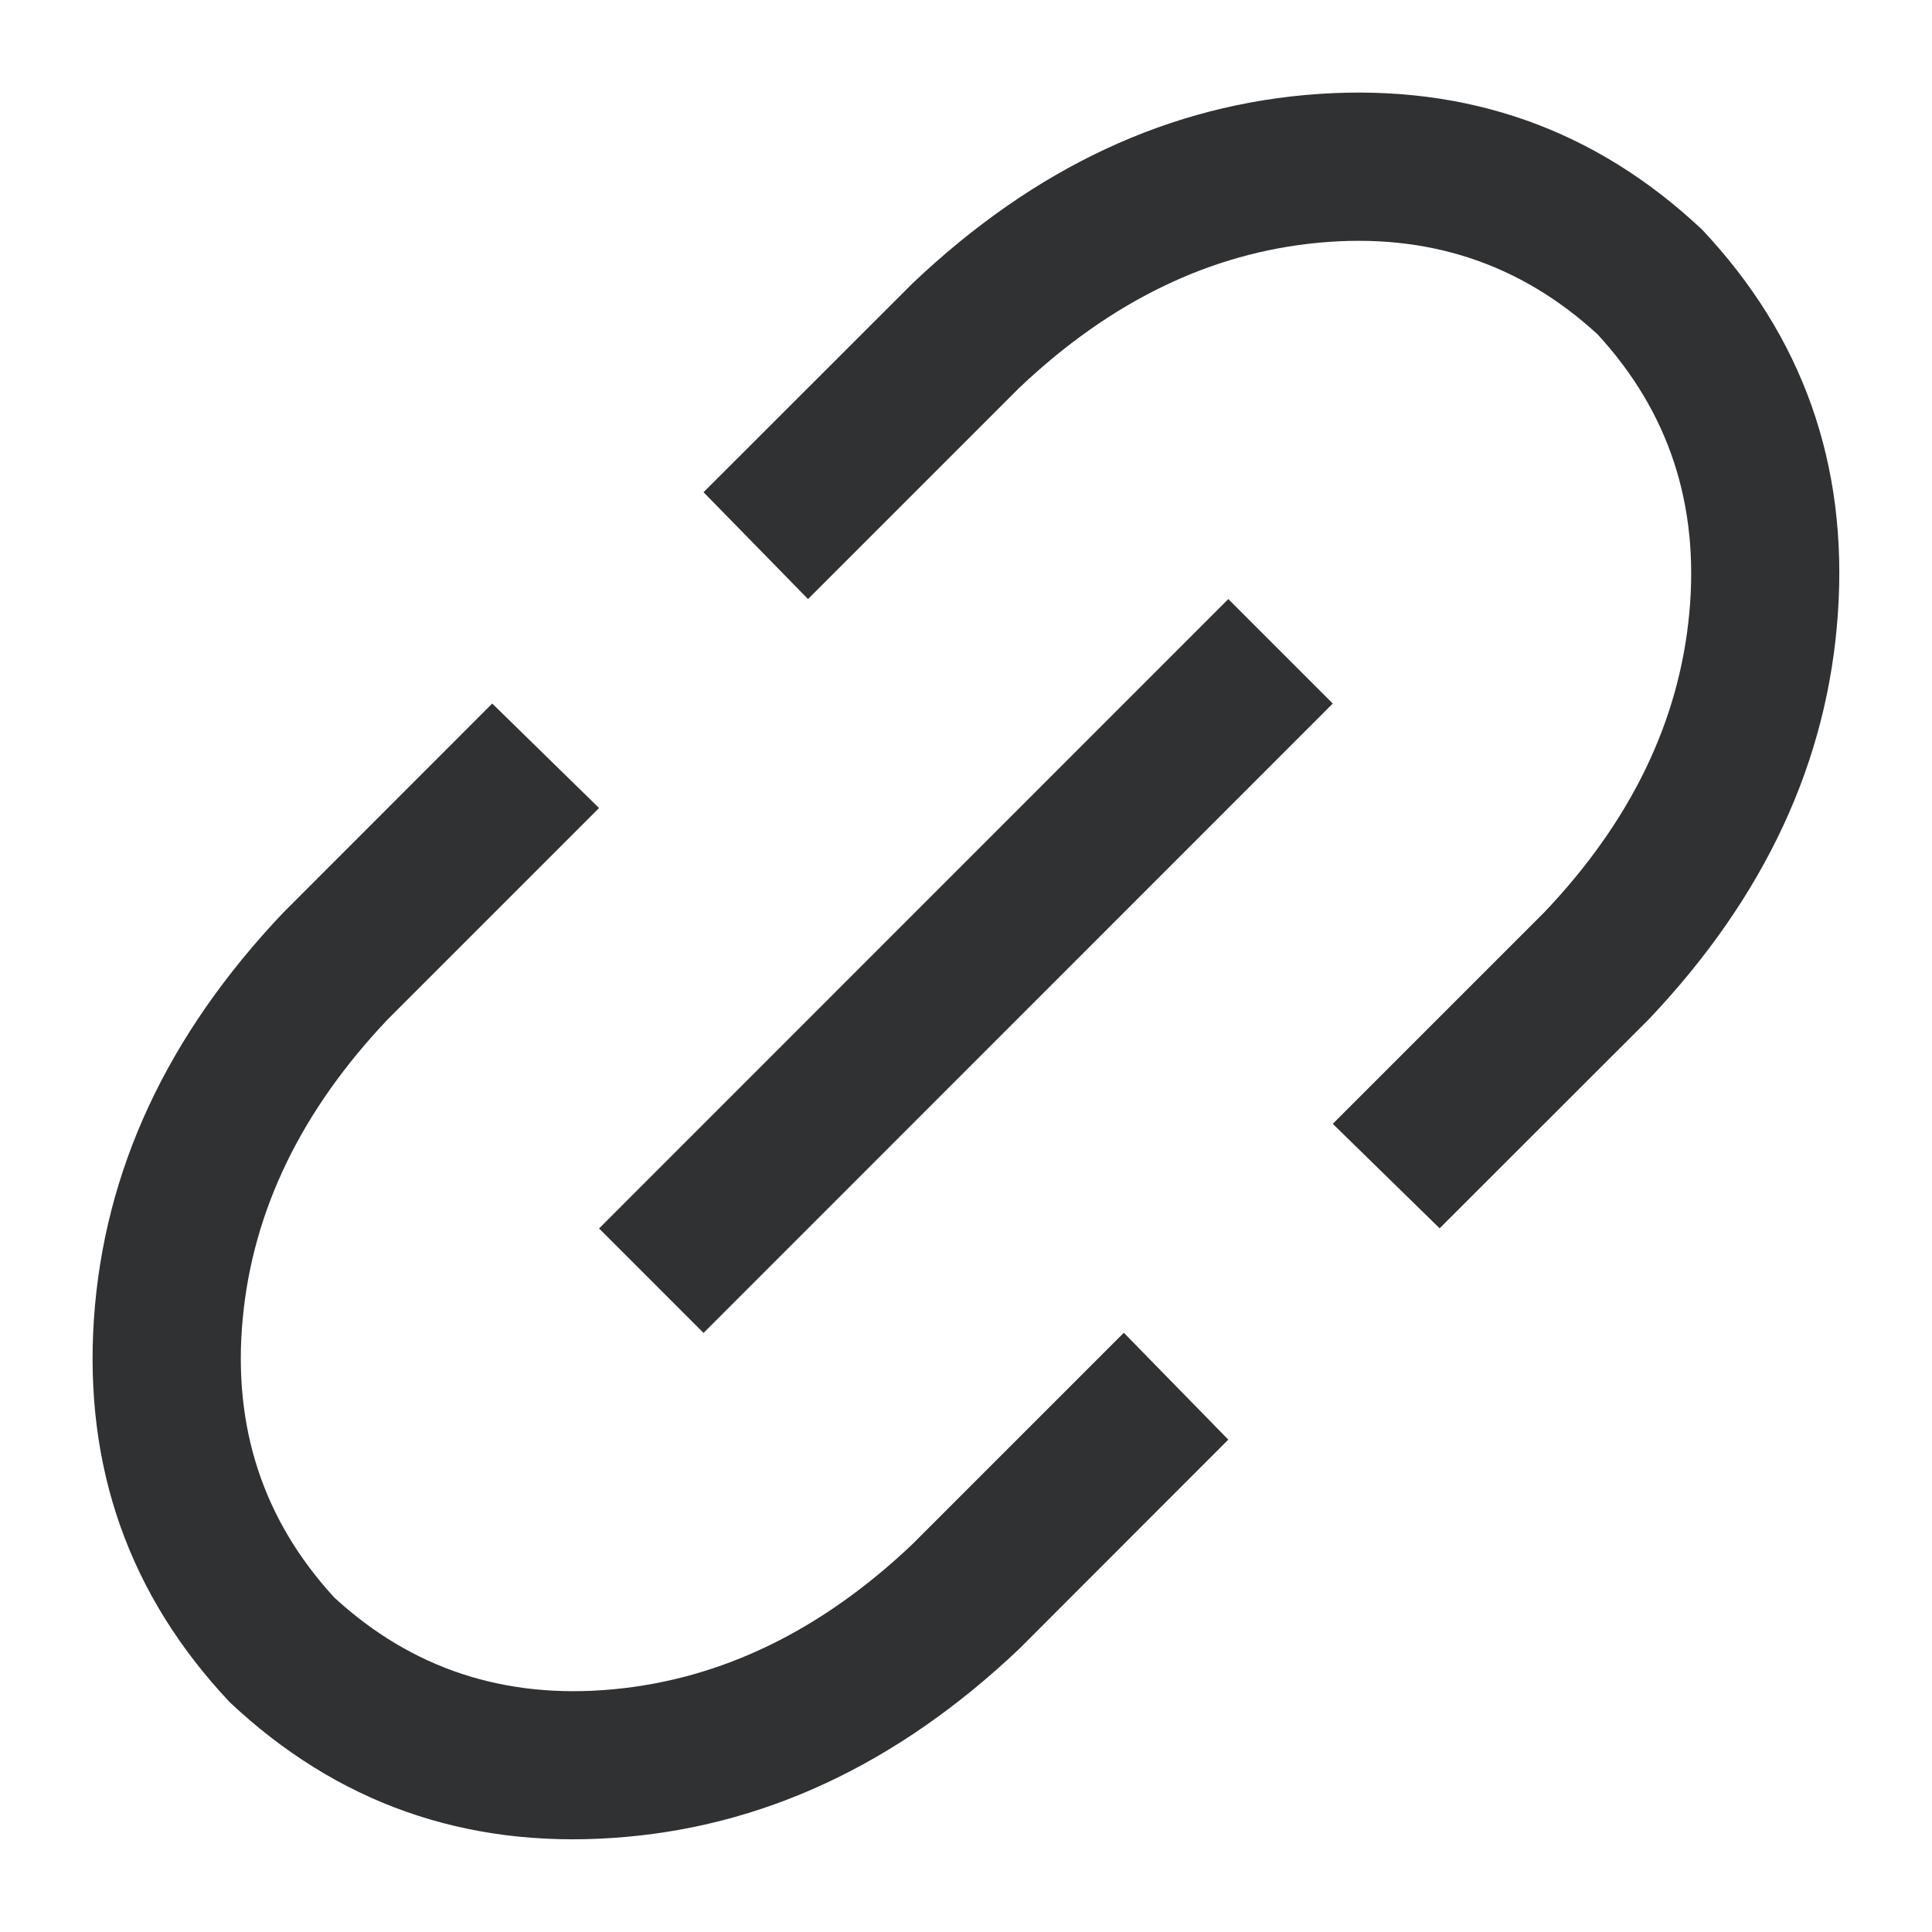 <svg width="13" height="13" viewBox="0 0 13 13" fill="none" xmlns="http://www.w3.org/2000/svg">
<path d="M9.687 8.265L8.968 7.562L10.39 6.14C10.974 5.526 11.299 4.854 11.367 4.125C11.435 3.396 11.229 2.771 10.75 2.25C10.229 1.771 9.604 1.565 8.875 1.633C8.146 1.701 7.474 2.026 6.859 2.609L5.437 4.031L4.734 3.312L6.141 1.906C6.964 1.125 7.875 0.7 8.875 0.632C9.875 0.565 10.735 0.869 11.454 1.546C12.13 2.265 12.435 3.124 12.367 4.124C12.3 5.124 11.875 6.036 11.094 6.859L9.687 8.265ZM8.265 9.687L6.859 11.094C6.036 11.875 5.124 12.3 4.124 12.367C3.124 12.435 2.265 12.13 1.546 11.454C0.869 10.735 0.565 9.875 0.632 8.875C0.7 7.875 1.125 6.964 1.906 6.141L3.312 4.734L4.031 5.437L2.609 6.859C2.026 7.474 1.701 8.146 1.633 8.875C1.565 9.604 1.771 10.229 2.25 10.75C2.771 11.229 3.396 11.435 4.125 11.367C4.854 11.299 5.526 10.973 6.14 10.39L7.562 8.968L8.265 9.687ZM8.265 4.031L8.968 4.734L4.734 8.969L4.031 8.266L8.265 4.031Z" fill="#303133"/>
</svg>
